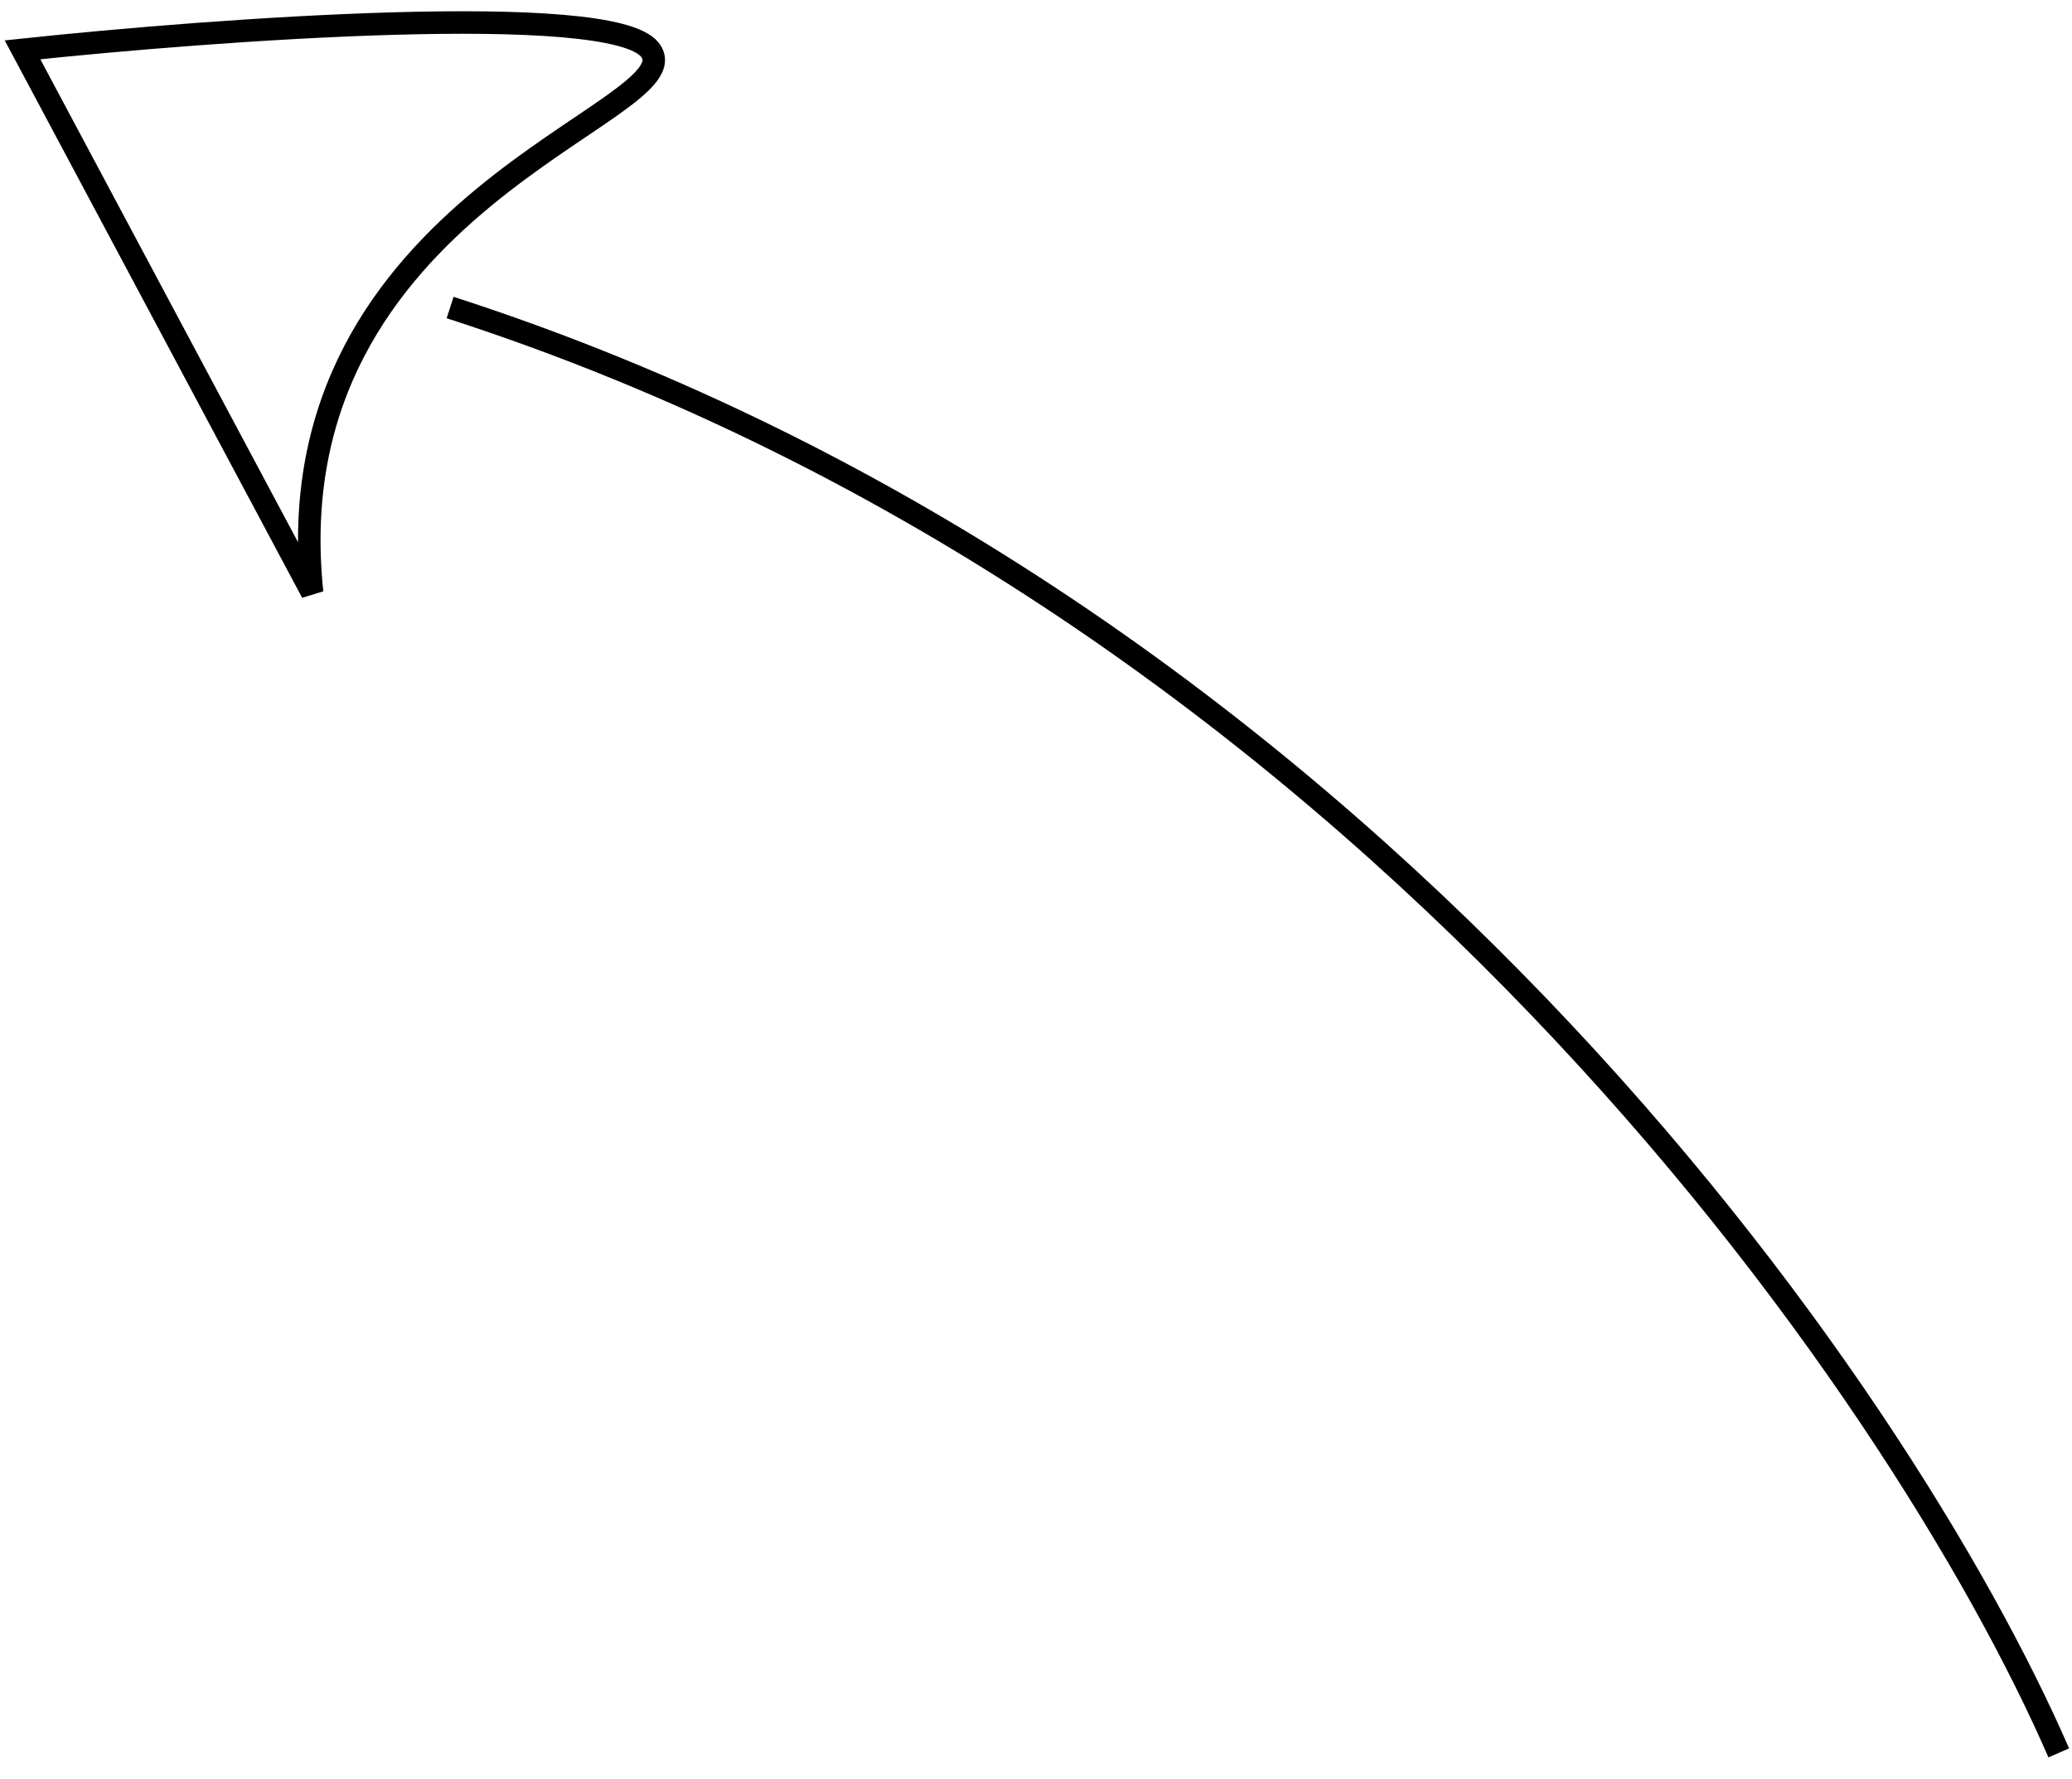 <svg width="92" height="79" viewBox="0 0 92 79" fill="none" xmlns="http://www.w3.org/2000/svg">
<path d="M91.412 77.85C84.489 61.907 60.513 26.748 19.986 13.658" stroke="black"/>
<path d="M1 2.213L13.858 26.315C12.021 8.925 31.002 4.959 28.859 2.213C27.144 0.016 9.572 1.298 1 2.213Z" stroke="black"/>
</svg>
